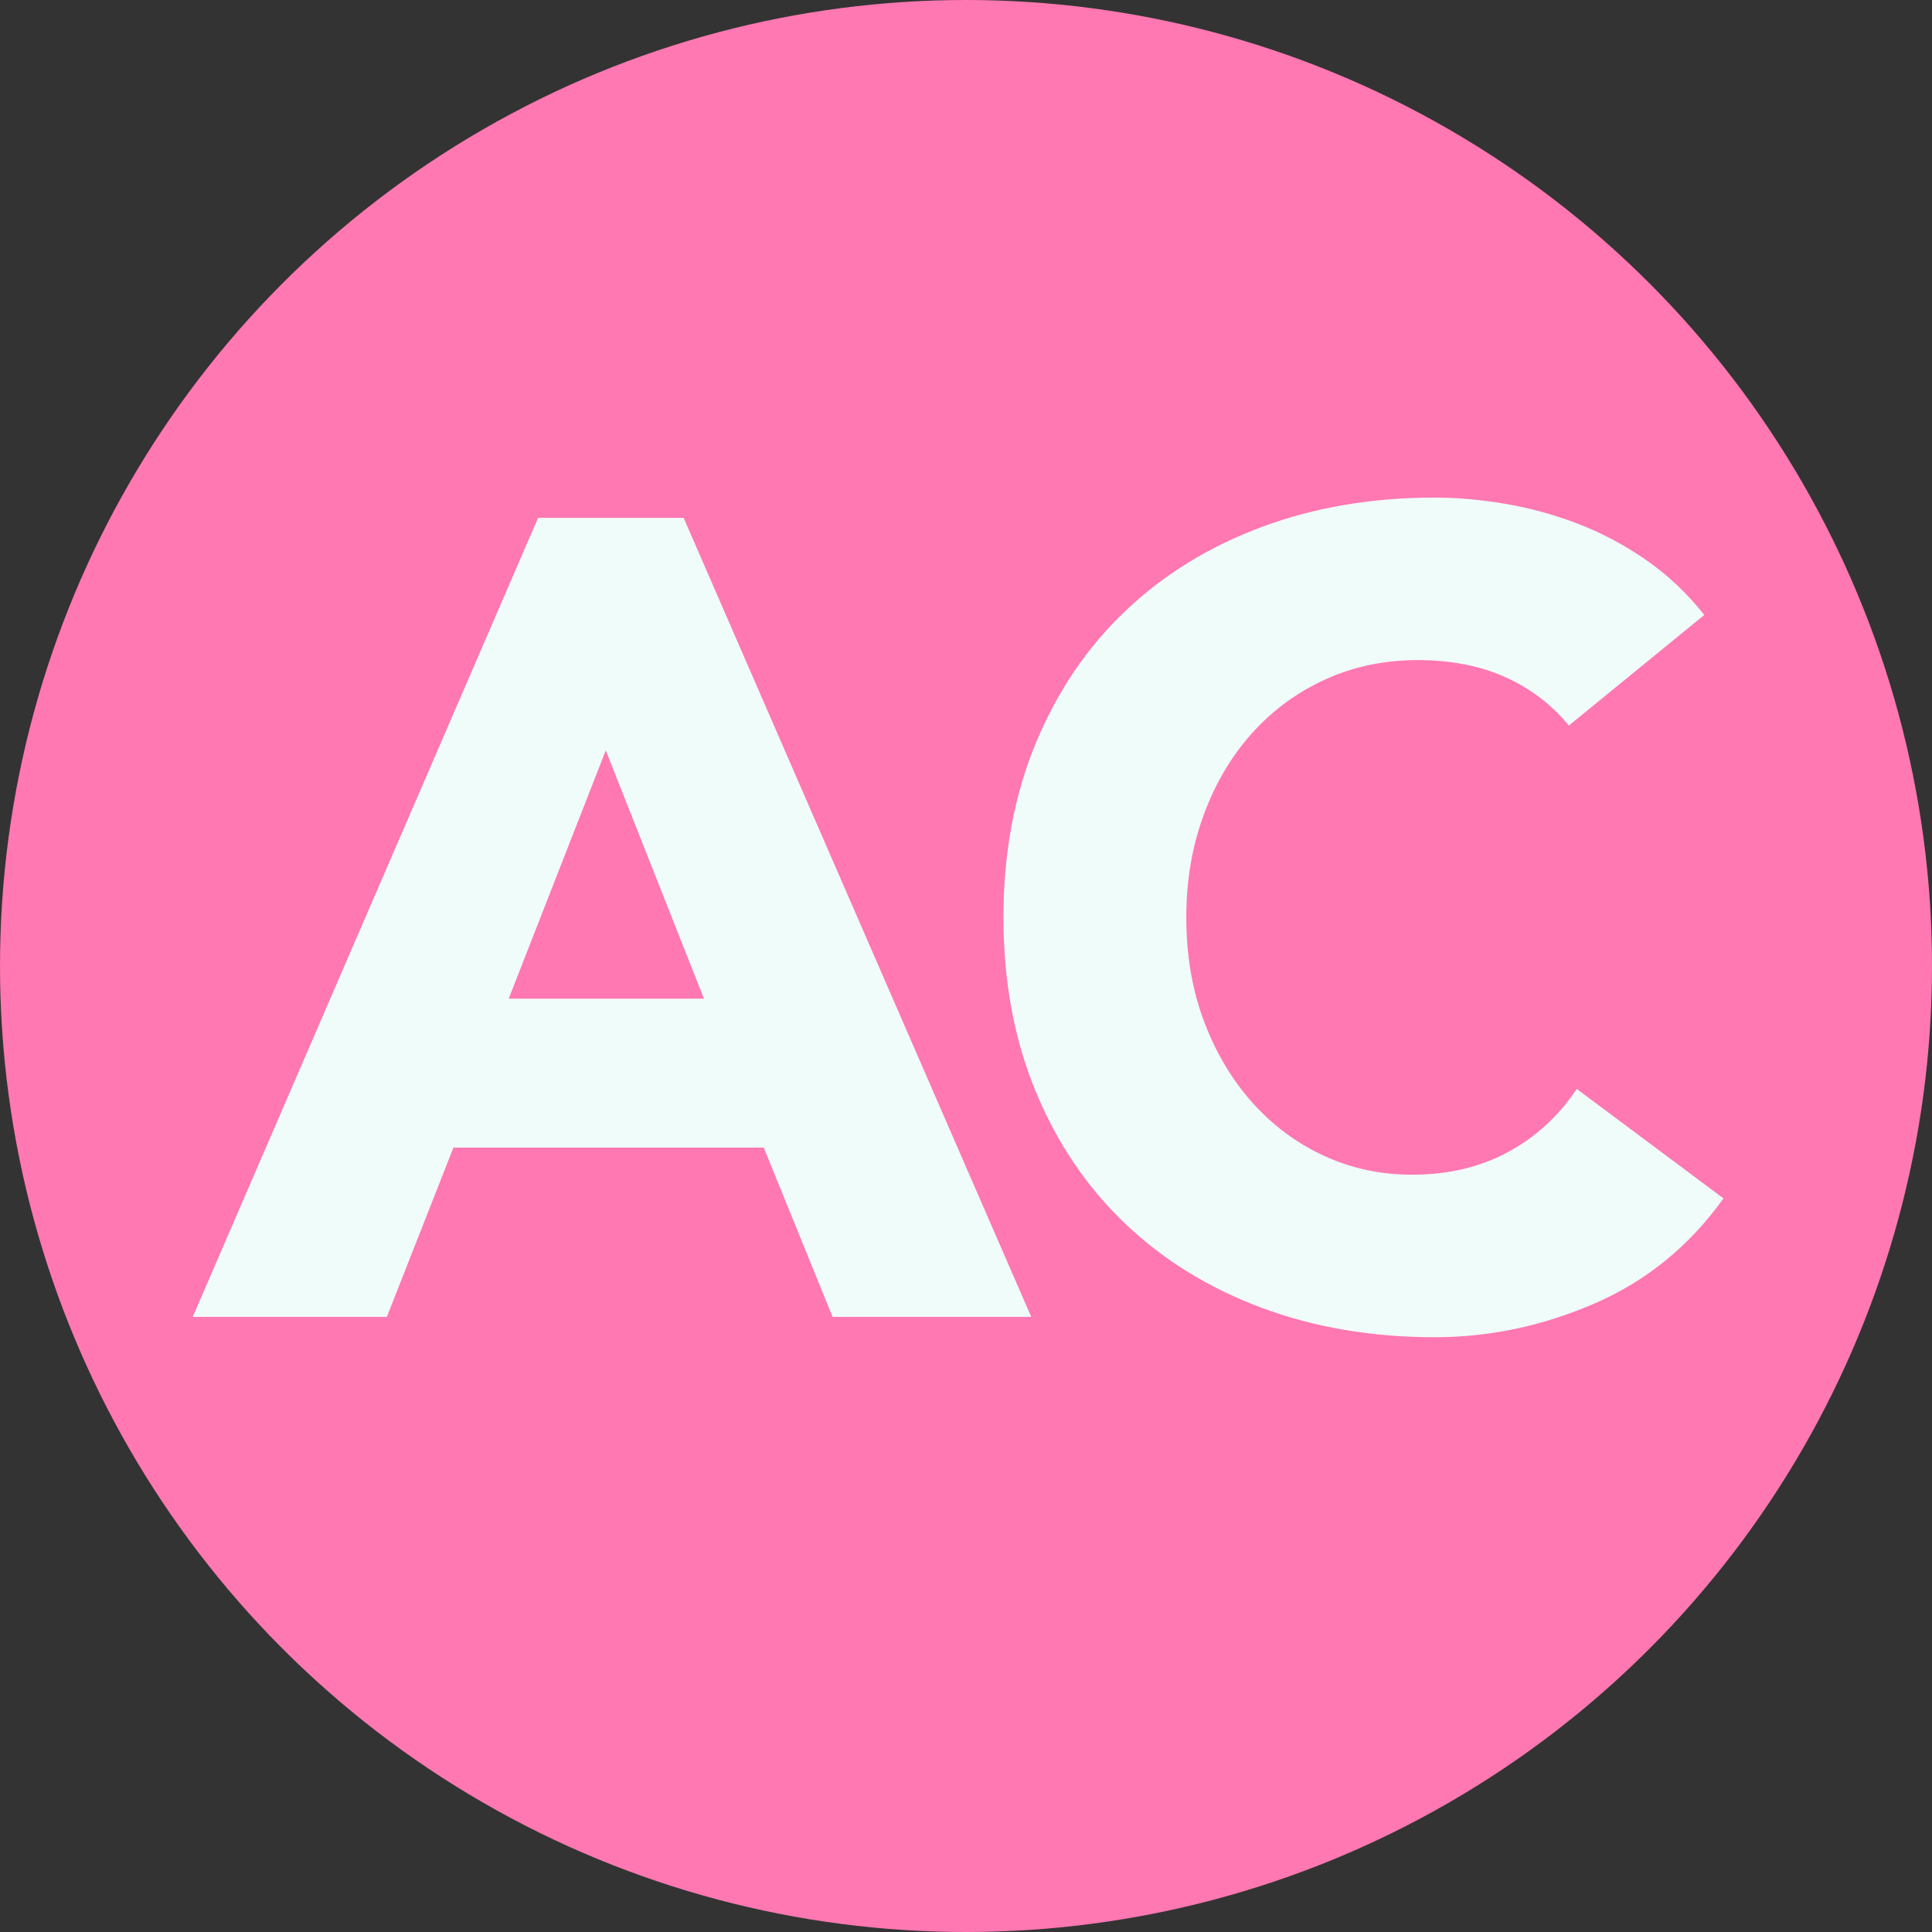 <?xml version="1.0" encoding="UTF-8" standalone="no"?>
<svg width="630px" height="630px" viewBox="0 0 630 630" version="1.1" xmlns="http://www.w3.org/2000/svg" xmlns:xlink="http://www.w3.org/1999/xlink" xmlns:sketch="http://www.bohemiancoding.com/sketch/ns">
    <rect x="0" y="0" width="630" height="630" fill="#333333" stroke="none"/>
    <!-- Generator: Sketch 3.3.2 (12043) - http://www.bohemiancoding.com/sketch -->
    <title>Slice 1</title>
    <desc>Created with Sketch.</desc>
    <defs></defs>
    <g id="Page-1" stroke="none" stroke-width="1" fill="none" fill-rule="evenodd" sketch:type="MSPage">
        <circle id="Oval-1" fill="#FF78B1" sketch:type="MSShapeGroup" cx="315" cy="315" r="315"></circle>
        <path d="M175.456,168.88 L222.928,168.88 L336.272,429.424 L271.504,429.424 L249.056,374.224 L147.856,374.224 L126.144,429.424 L62.848,429.424 L175.456,168.88 Z M197.536,244.688 L165.888,325.648 L229.552,325.648 L197.536,244.688 Z M511.584,236.592 C505.941,229.723 499.011,224.448 490.792,220.768 C482.573,217.088 473.067,215.248 462.272,215.248 C451.477,215.248 441.48,217.333 432.28,221.504 C423.08,225.675 415.107,231.501 408.36,238.984 C401.613,246.467 396.339,255.36 392.536,265.664 C388.733,275.968 386.832,287.131 386.832,299.152 C386.832,311.419 388.733,322.643 392.536,332.824 C396.339,343.005 401.552,351.837 408.176,359.32 C414.8,366.803 422.589,372.629 431.544,376.8 C440.499,380.971 450.128,383.056 460.432,383.056 C472.208,383.056 482.635,380.603 491.712,375.696 C500.789,370.789 508.272,363.92 514.16,355.088 L562,390.784 C550.96,406.24 536.976,417.648 520.048,425.008 C503.12,432.368 485.701,436.048 467.792,436.048 C447.429,436.048 428.661,432.859 411.488,426.48 C394.315,420.101 379.472,410.963 366.96,399.064 C354.448,387.165 344.696,372.752 337.704,355.824 C330.712,338.896 327.216,320.005 327.216,299.152 C327.216,278.299 330.712,259.408 337.704,242.48 C344.696,225.552 354.448,211.139 366.96,199.24 C379.472,187.341 394.315,178.203 411.488,171.824 C428.661,165.445 447.429,162.256 467.792,162.256 C475.152,162.256 482.819,162.931 490.792,164.28 C498.765,165.629 506.616,167.776 514.344,170.72 C522.072,173.664 529.493,177.589 536.608,182.496 C543.723,187.403 550.101,193.413 555.744,200.528 L511.584,236.592 Z" id="AC" fill="#F0FCFA" sketch:type="MSShapeGroup"></path>
    </g>
</svg>